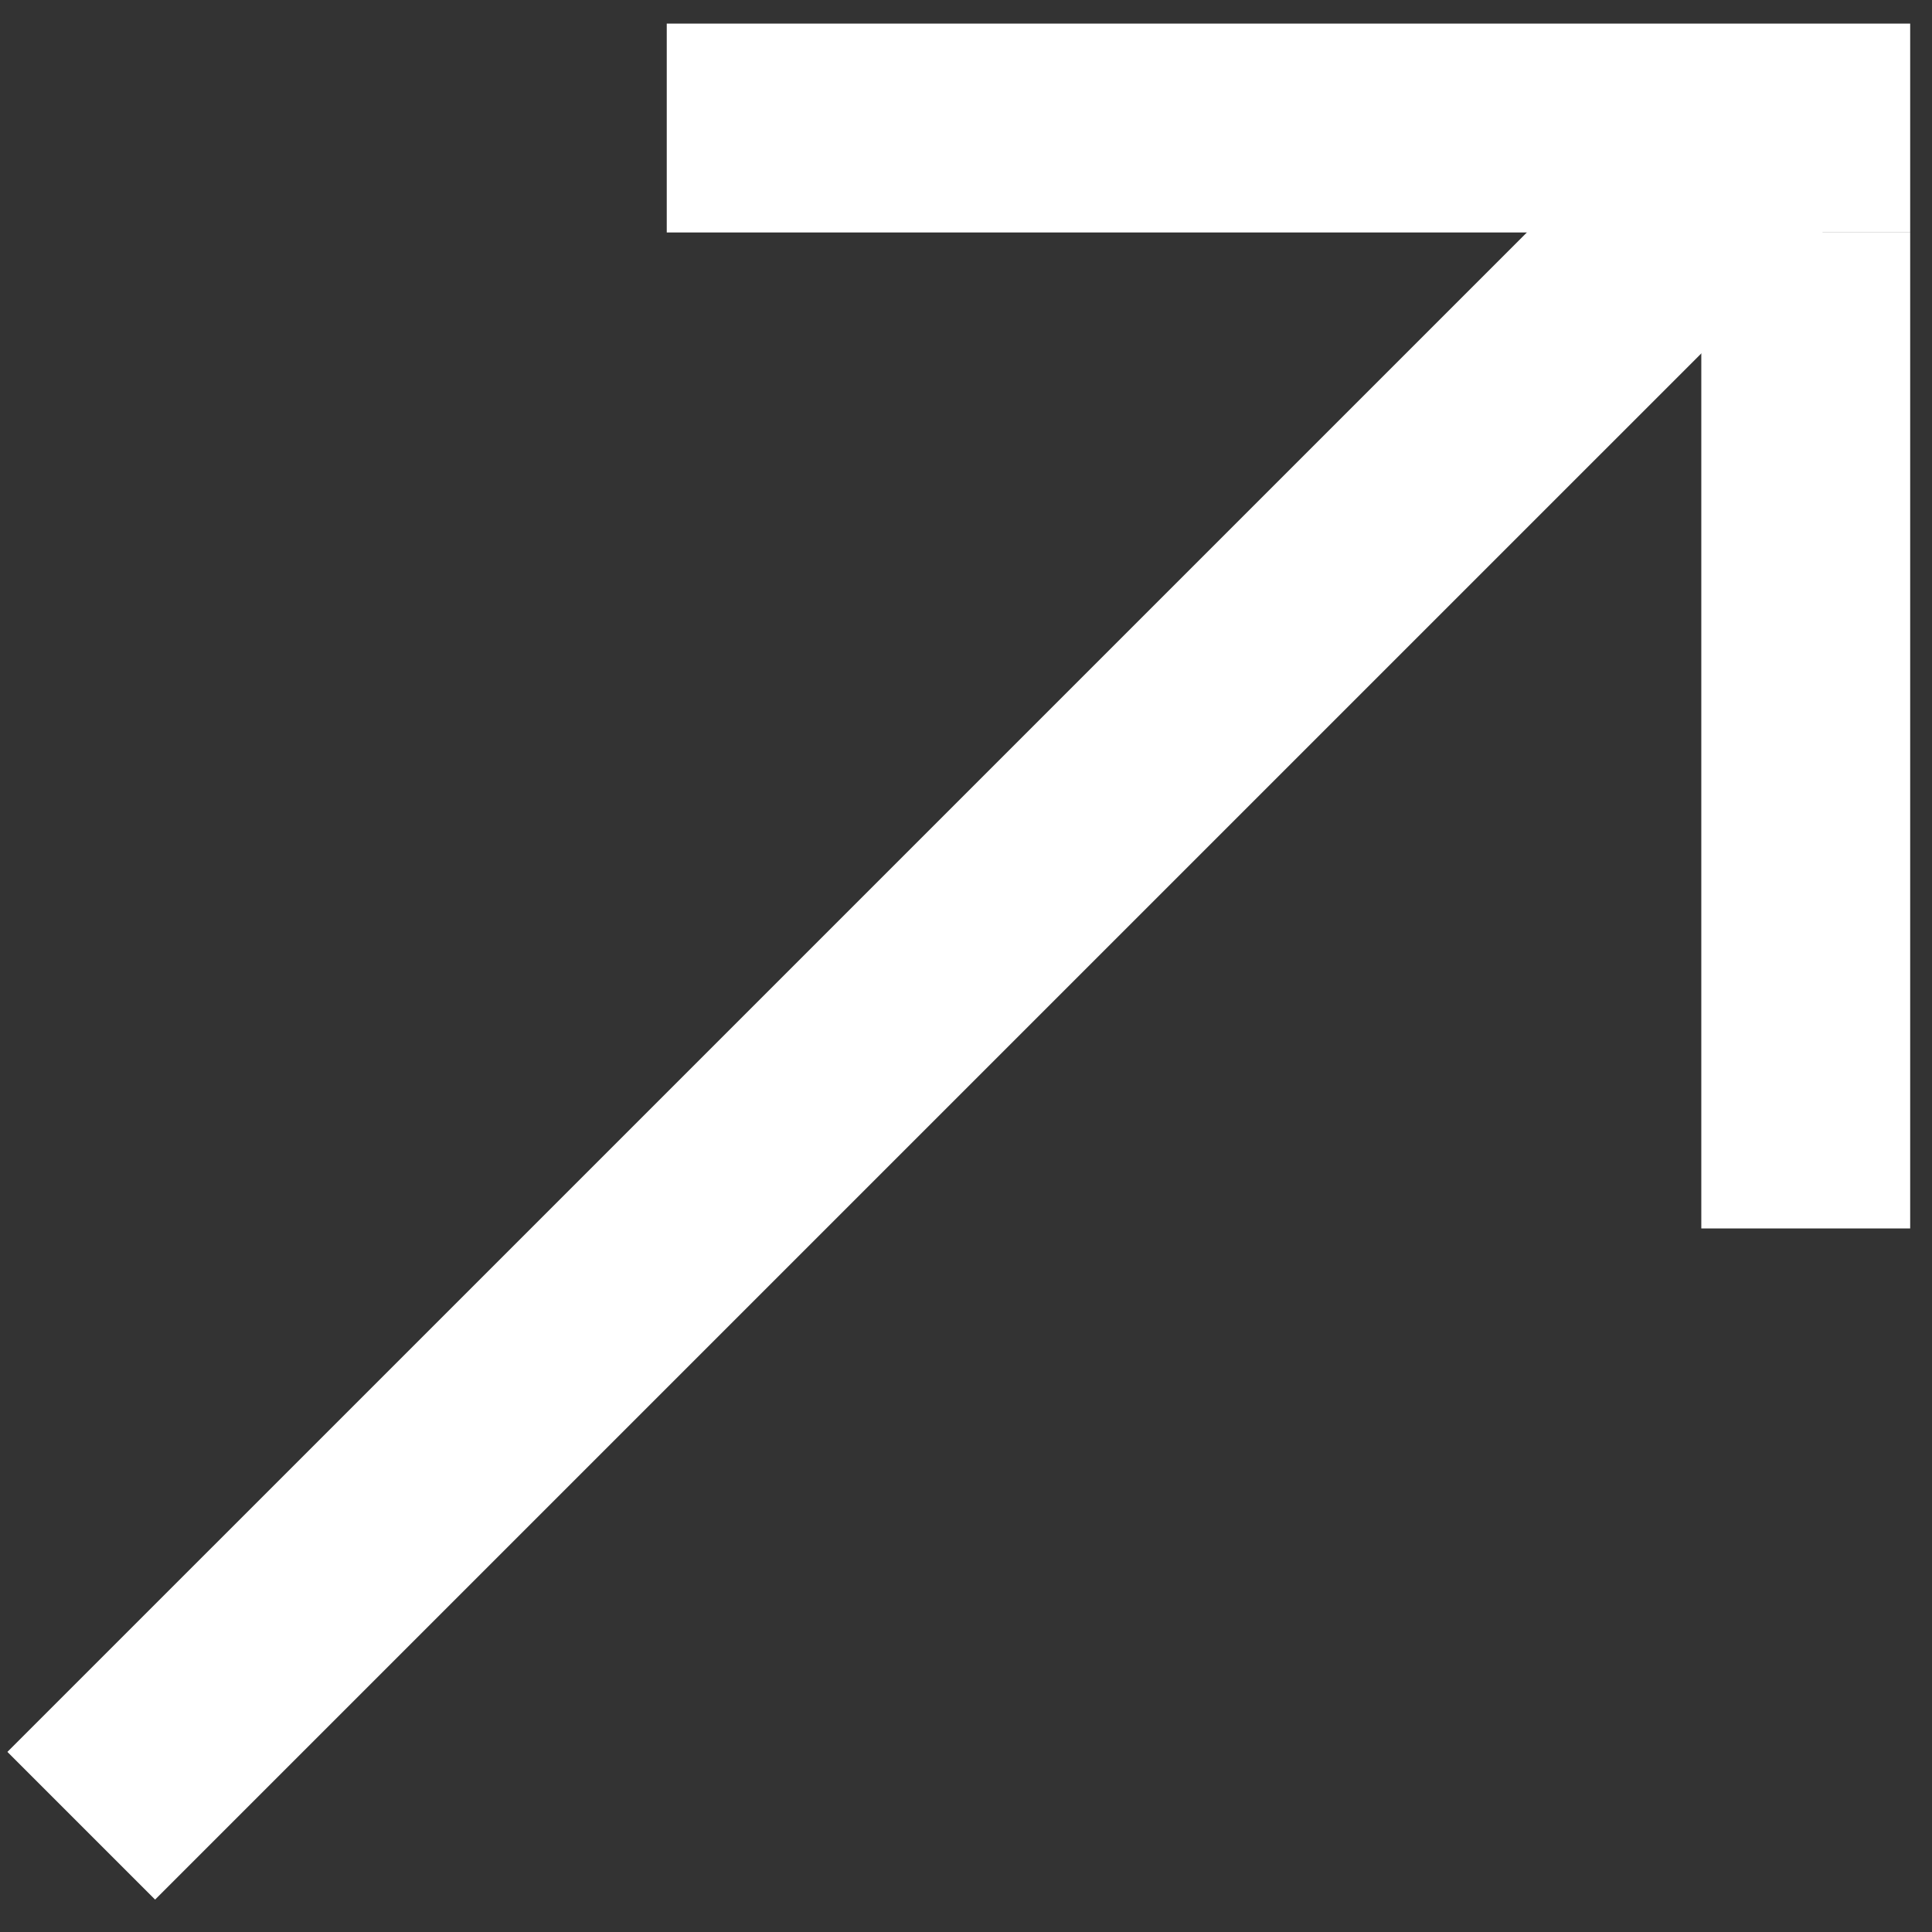 <svg width="37" height="37" viewBox="0 0 37 37" fill="none" xmlns="http://www.w3.org/2000/svg">
<rect x="0" y="0" width="37" height="37" fill="#333333" stroke="none"/>
<line x1="1.556" y1="34.965" x2="34.484" y2="2.038" stroke="white" stroke-width="4"/>
<line x1="12.769" y1="2.452" x2="36.582" y2="2.452" stroke="white" stroke-width="4"/>
<line x1="34.582" y1="23.526" x2="34.582" y2="4.452" stroke="white" stroke-width="4"/>
</svg>
